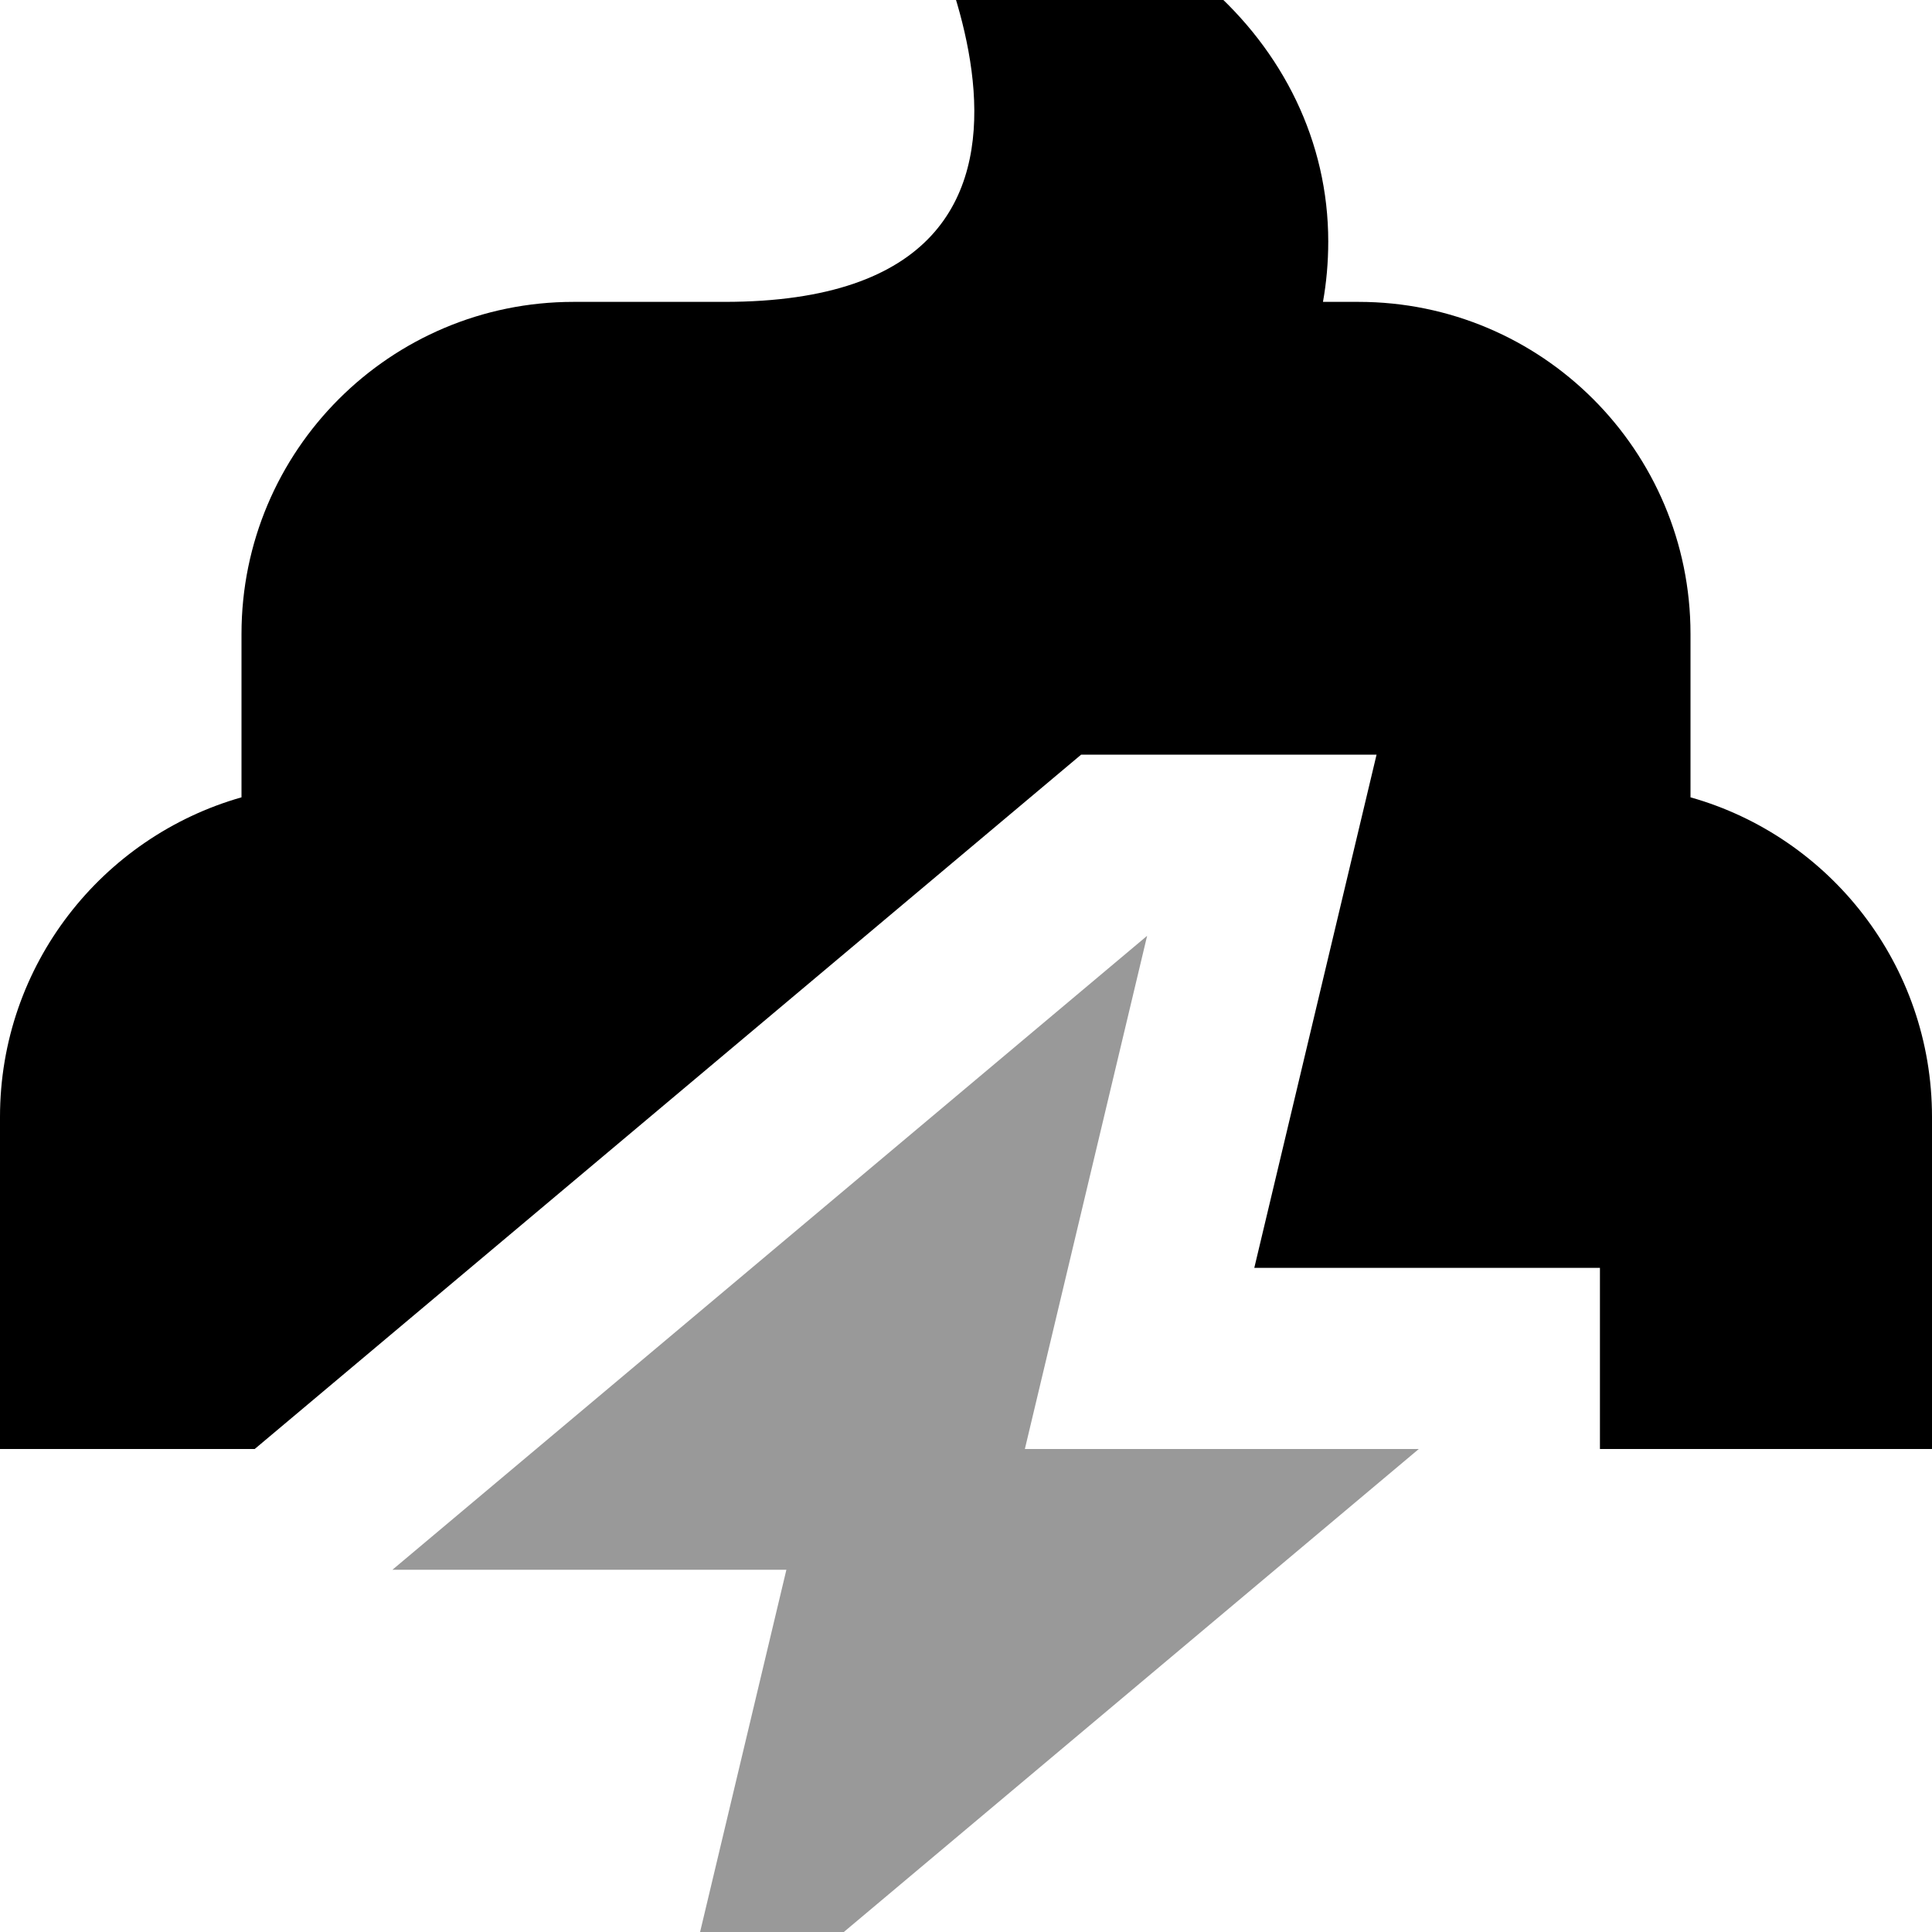 <svg xmlns="http://www.w3.org/2000/svg" viewBox="0 0 512 512"><!--! Font Awesome Pro 7.0.1 by @fontawesome - https://fontawesome.com License - https://fontawesome.com/license (Commercial License) Copyright 2025 Fonticons, Inc. --><path opacity=".4" fill="currentColor" d="M104 416l104.4 0-32.4 136 200-168-104.4 0 32.4-136-200 168z"/><path fill="currentColor" d="M240-32c64 0 112 43 112 96 0 5.6-.5 11-1.4 16l9.4 0c48.6 0 88 39.4 88 88l0 43.3c36.9 10.4 64 44.4 64 84.7l0 88-88 0 0-48-91.6 0 32.4-136-78.3 0-219 184-67.5 0 0-88c0-40.3 27.1-74.2 64-84.7L64 168c0-48.6 39.4-88 88-88l40 0c112 0 48-112 48-112z"/></svg>